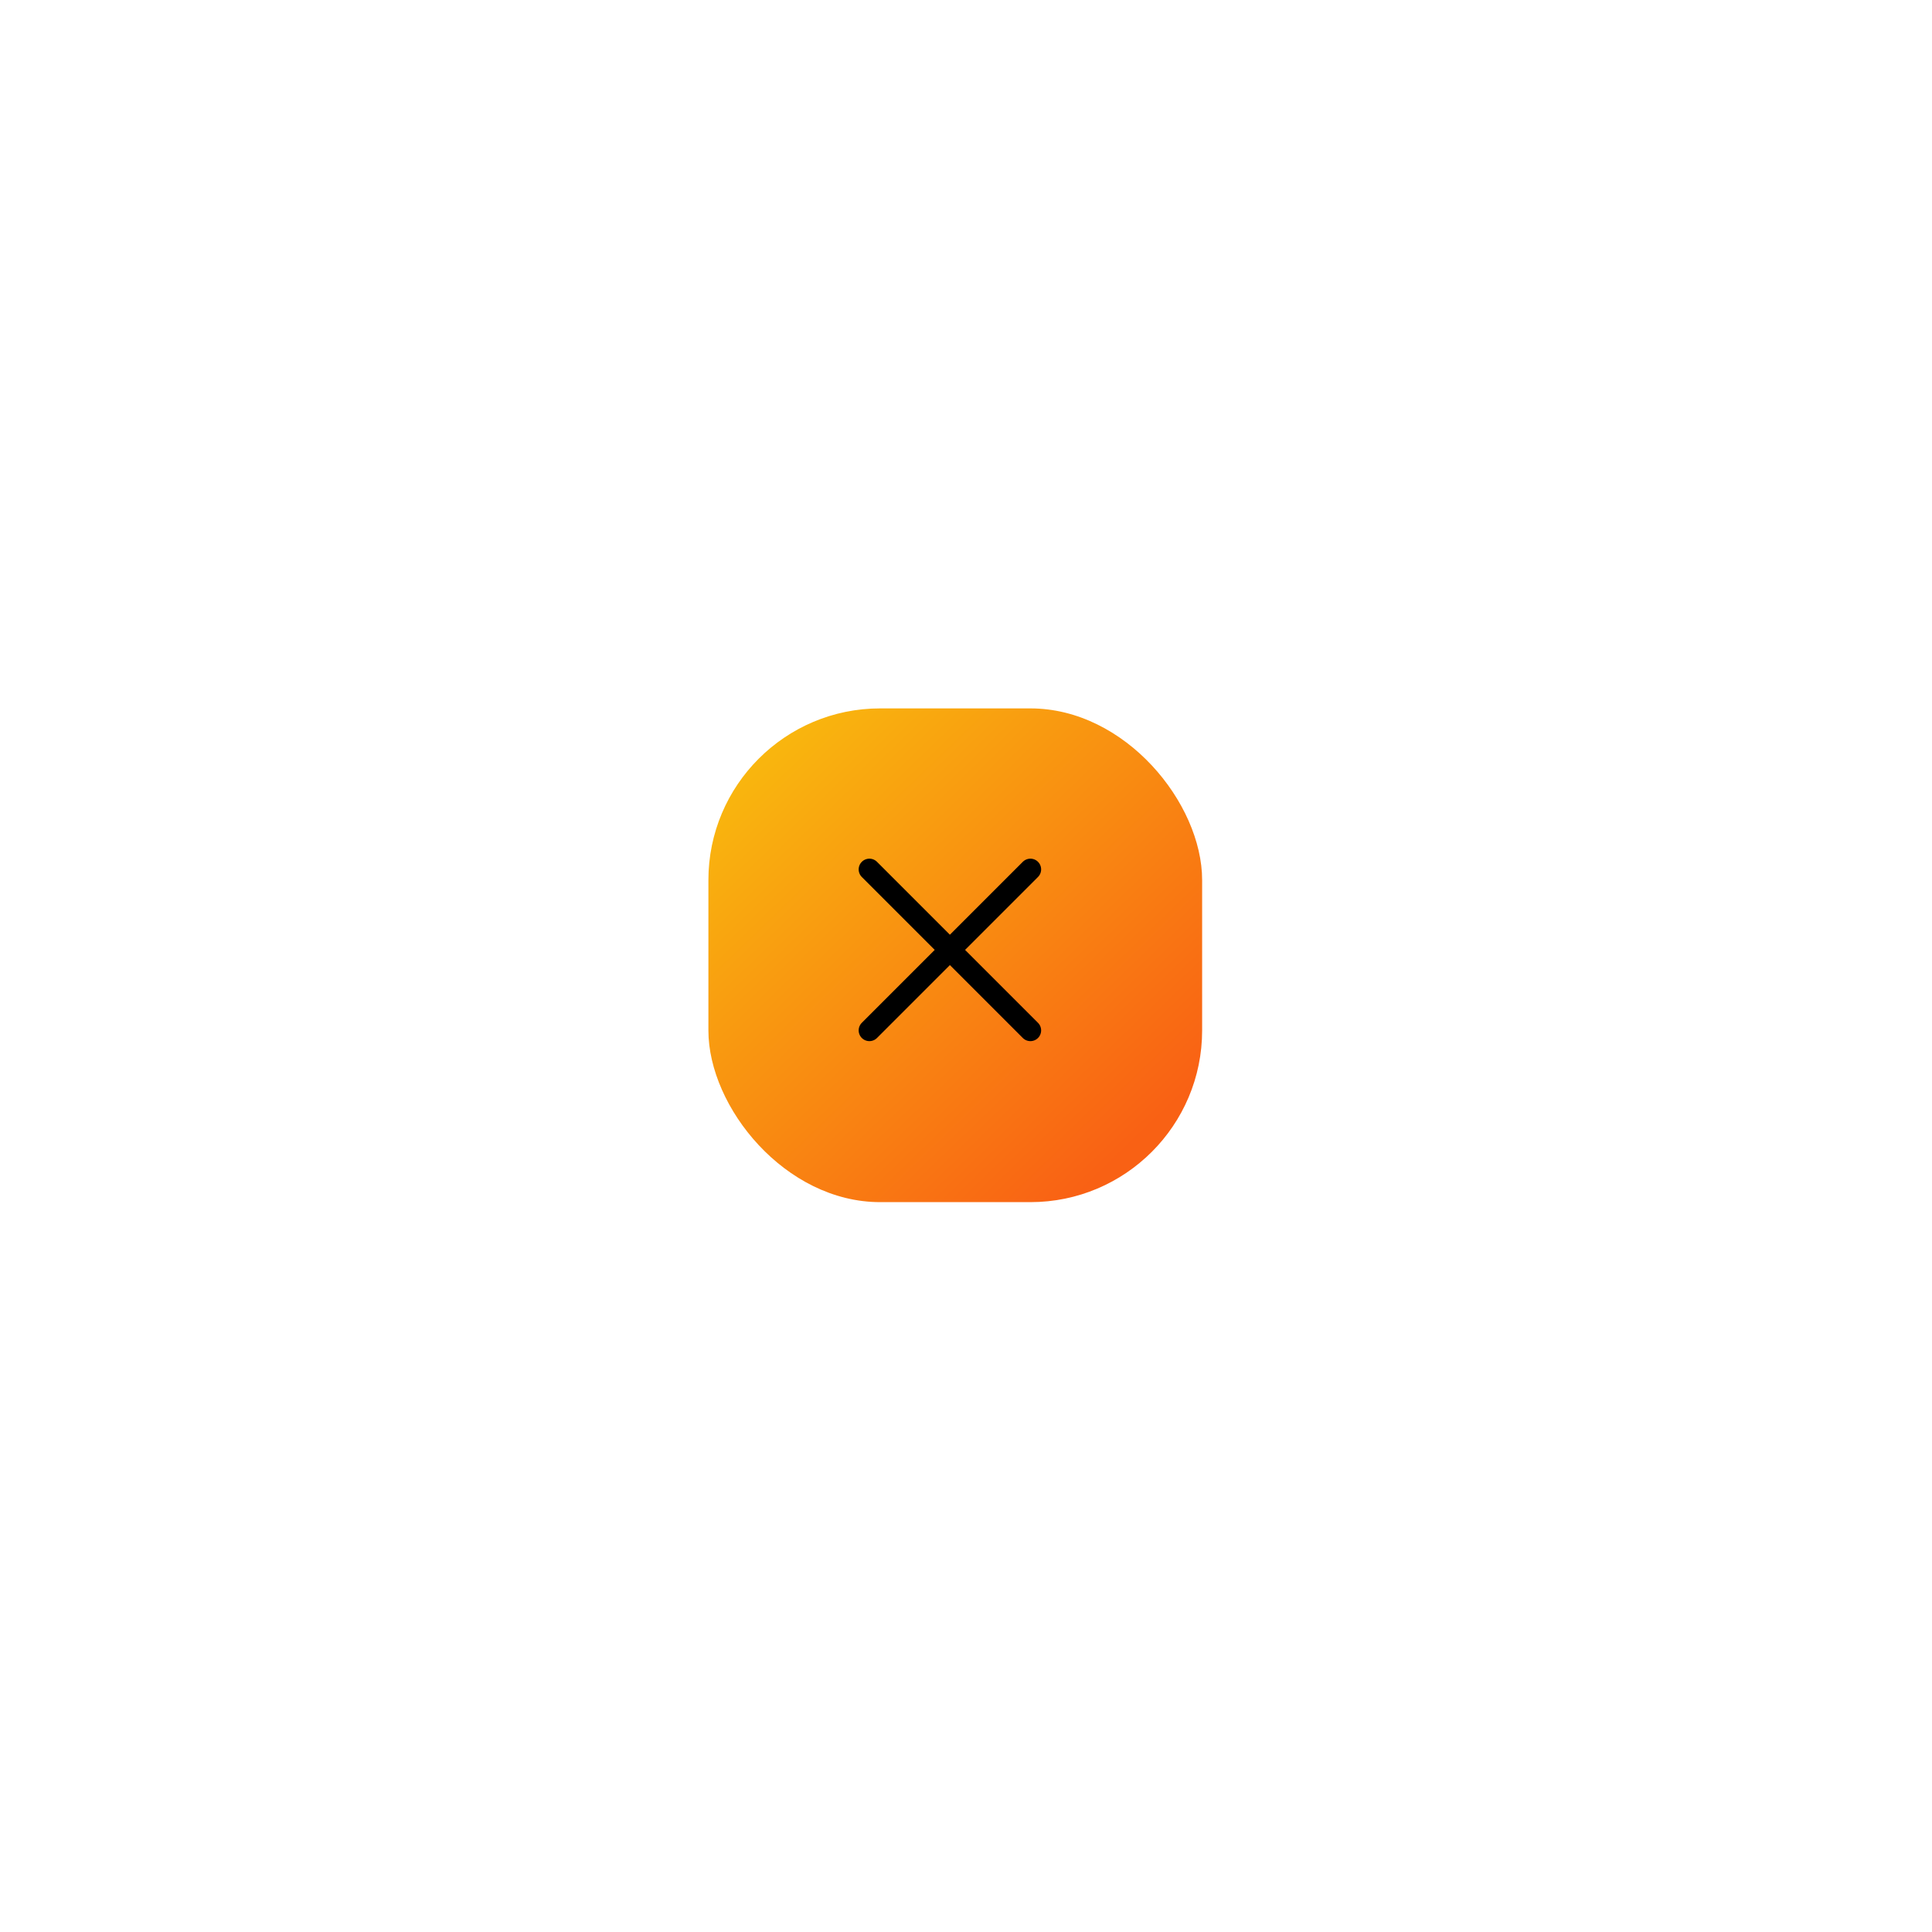 <svg xmlns="http://www.w3.org/2000/svg" xmlns:xlink="http://www.w3.org/1999/xlink" width="90" height="90" viewBox="0 0 90 90">
  <defs>
    <linearGradient id="linear-gradient" x1="0.072" y1="0.092" x2="0.846" y2="0.897" gradientUnits="objectBoundingBox">
      <stop offset="0" stop-color="#f9b80e"/>
      <stop offset="1" stop-color="#f96114"/>
    </linearGradient>
  </defs>
  <g id="delete_icon" data-name="delete icon" transform="translate(-989 -412)">
    <g id="Component_12_3" data-name="Component 12 – 3" transform="translate(1022 445)">
      <rect id="Rectangle_29" data-name="Rectangle 29" width="12" height="12" rx="6" transform="translate(6 6)" fill="#feb95a"/>
      <rect id="Rectangle_28" data-name="Rectangle 28" width="23" height="23" rx="8" fill="url(#linear-gradient)"/>
    </g>
    <path id="Path_77" data-name="Path 77" d="M5,5l7.5,7.5M5,12.5,12.5,5" transform="translate(1024.5 447.5)" fill="none" stroke="#000" stroke-linecap="round" stroke-linejoin="round" stroke-width="1"/>
  </g>
</svg>
